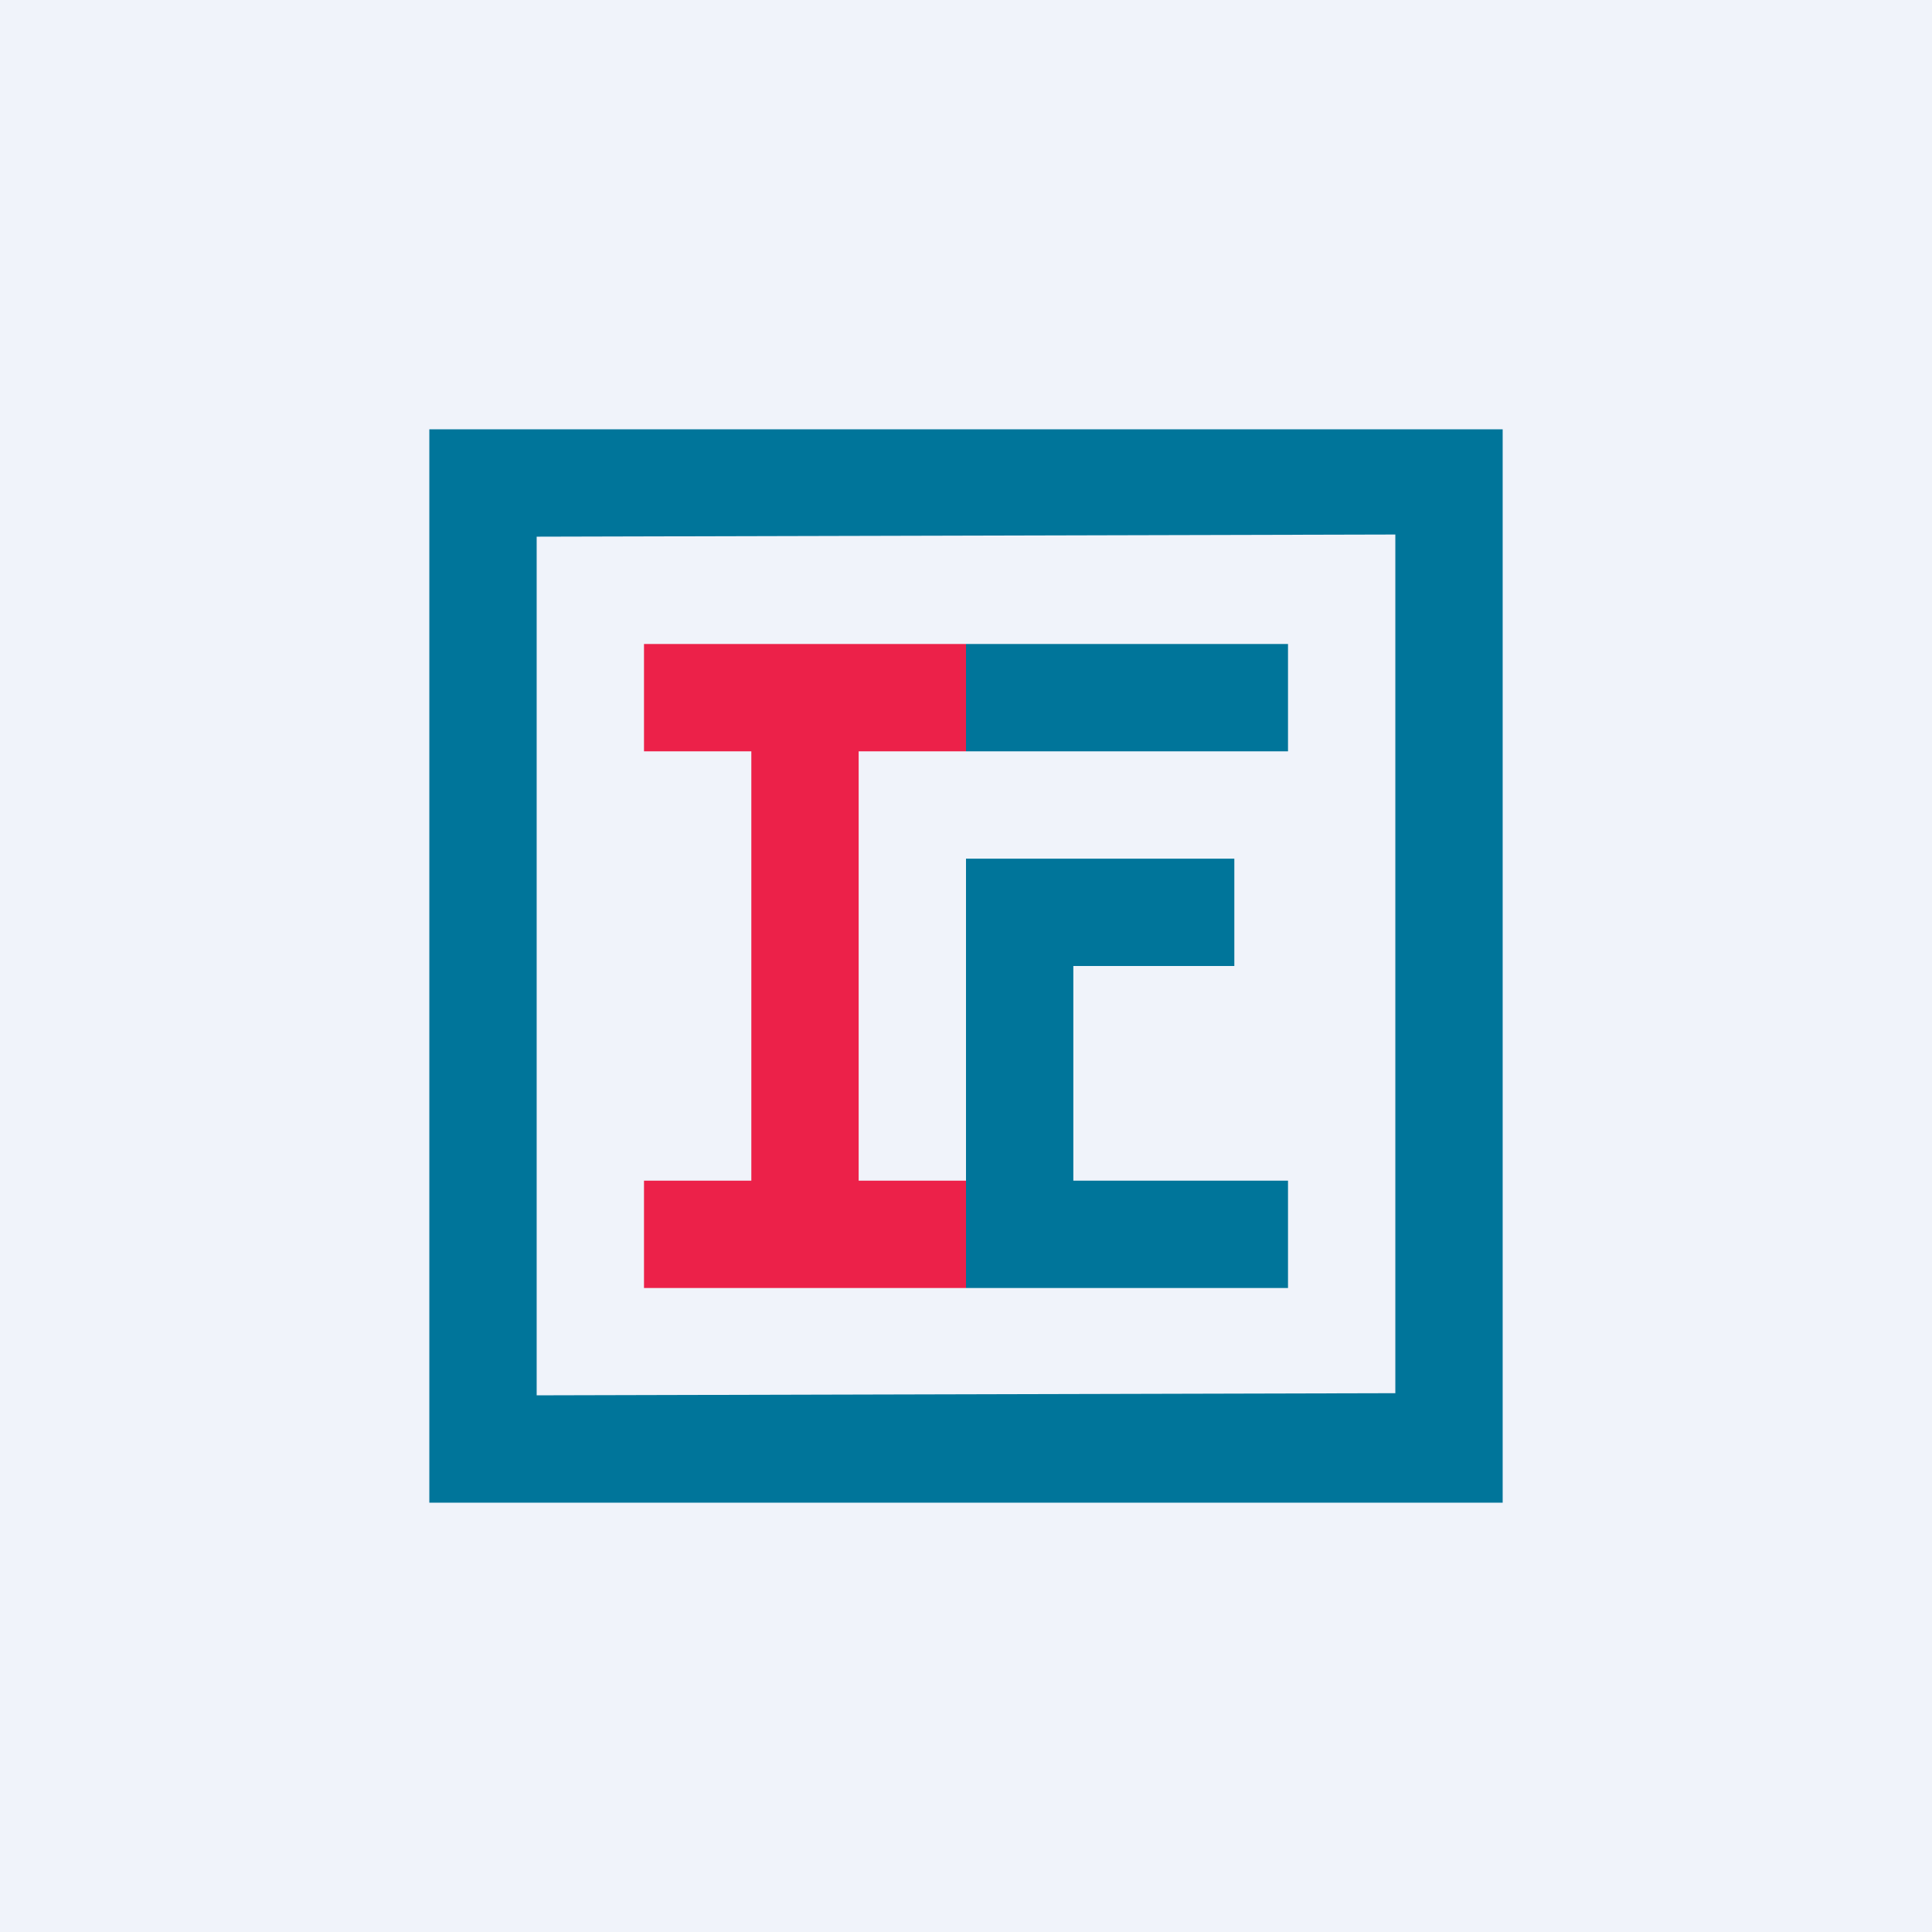 <!-- by TradingView --><svg width="18" height="18" viewBox="0 0 18 18" xmlns="http://www.w3.org/2000/svg"><path fill="#F0F3FA" d="M0 0h18v18H0z"/><path d="M4 14h10V4H4v10Zm1-9 8-.02v8L5 13V5Z" fill="#00759A"/><path d="M9 12v-1H8V7h1V6H6v1h1v4H6v1h3Z" fill="#EC2149"/><path d="M11.5 9H10v2h2v1H9V8h2.5v1ZM9 6h3v1H9V6Z" fill="#00759A"/></svg>